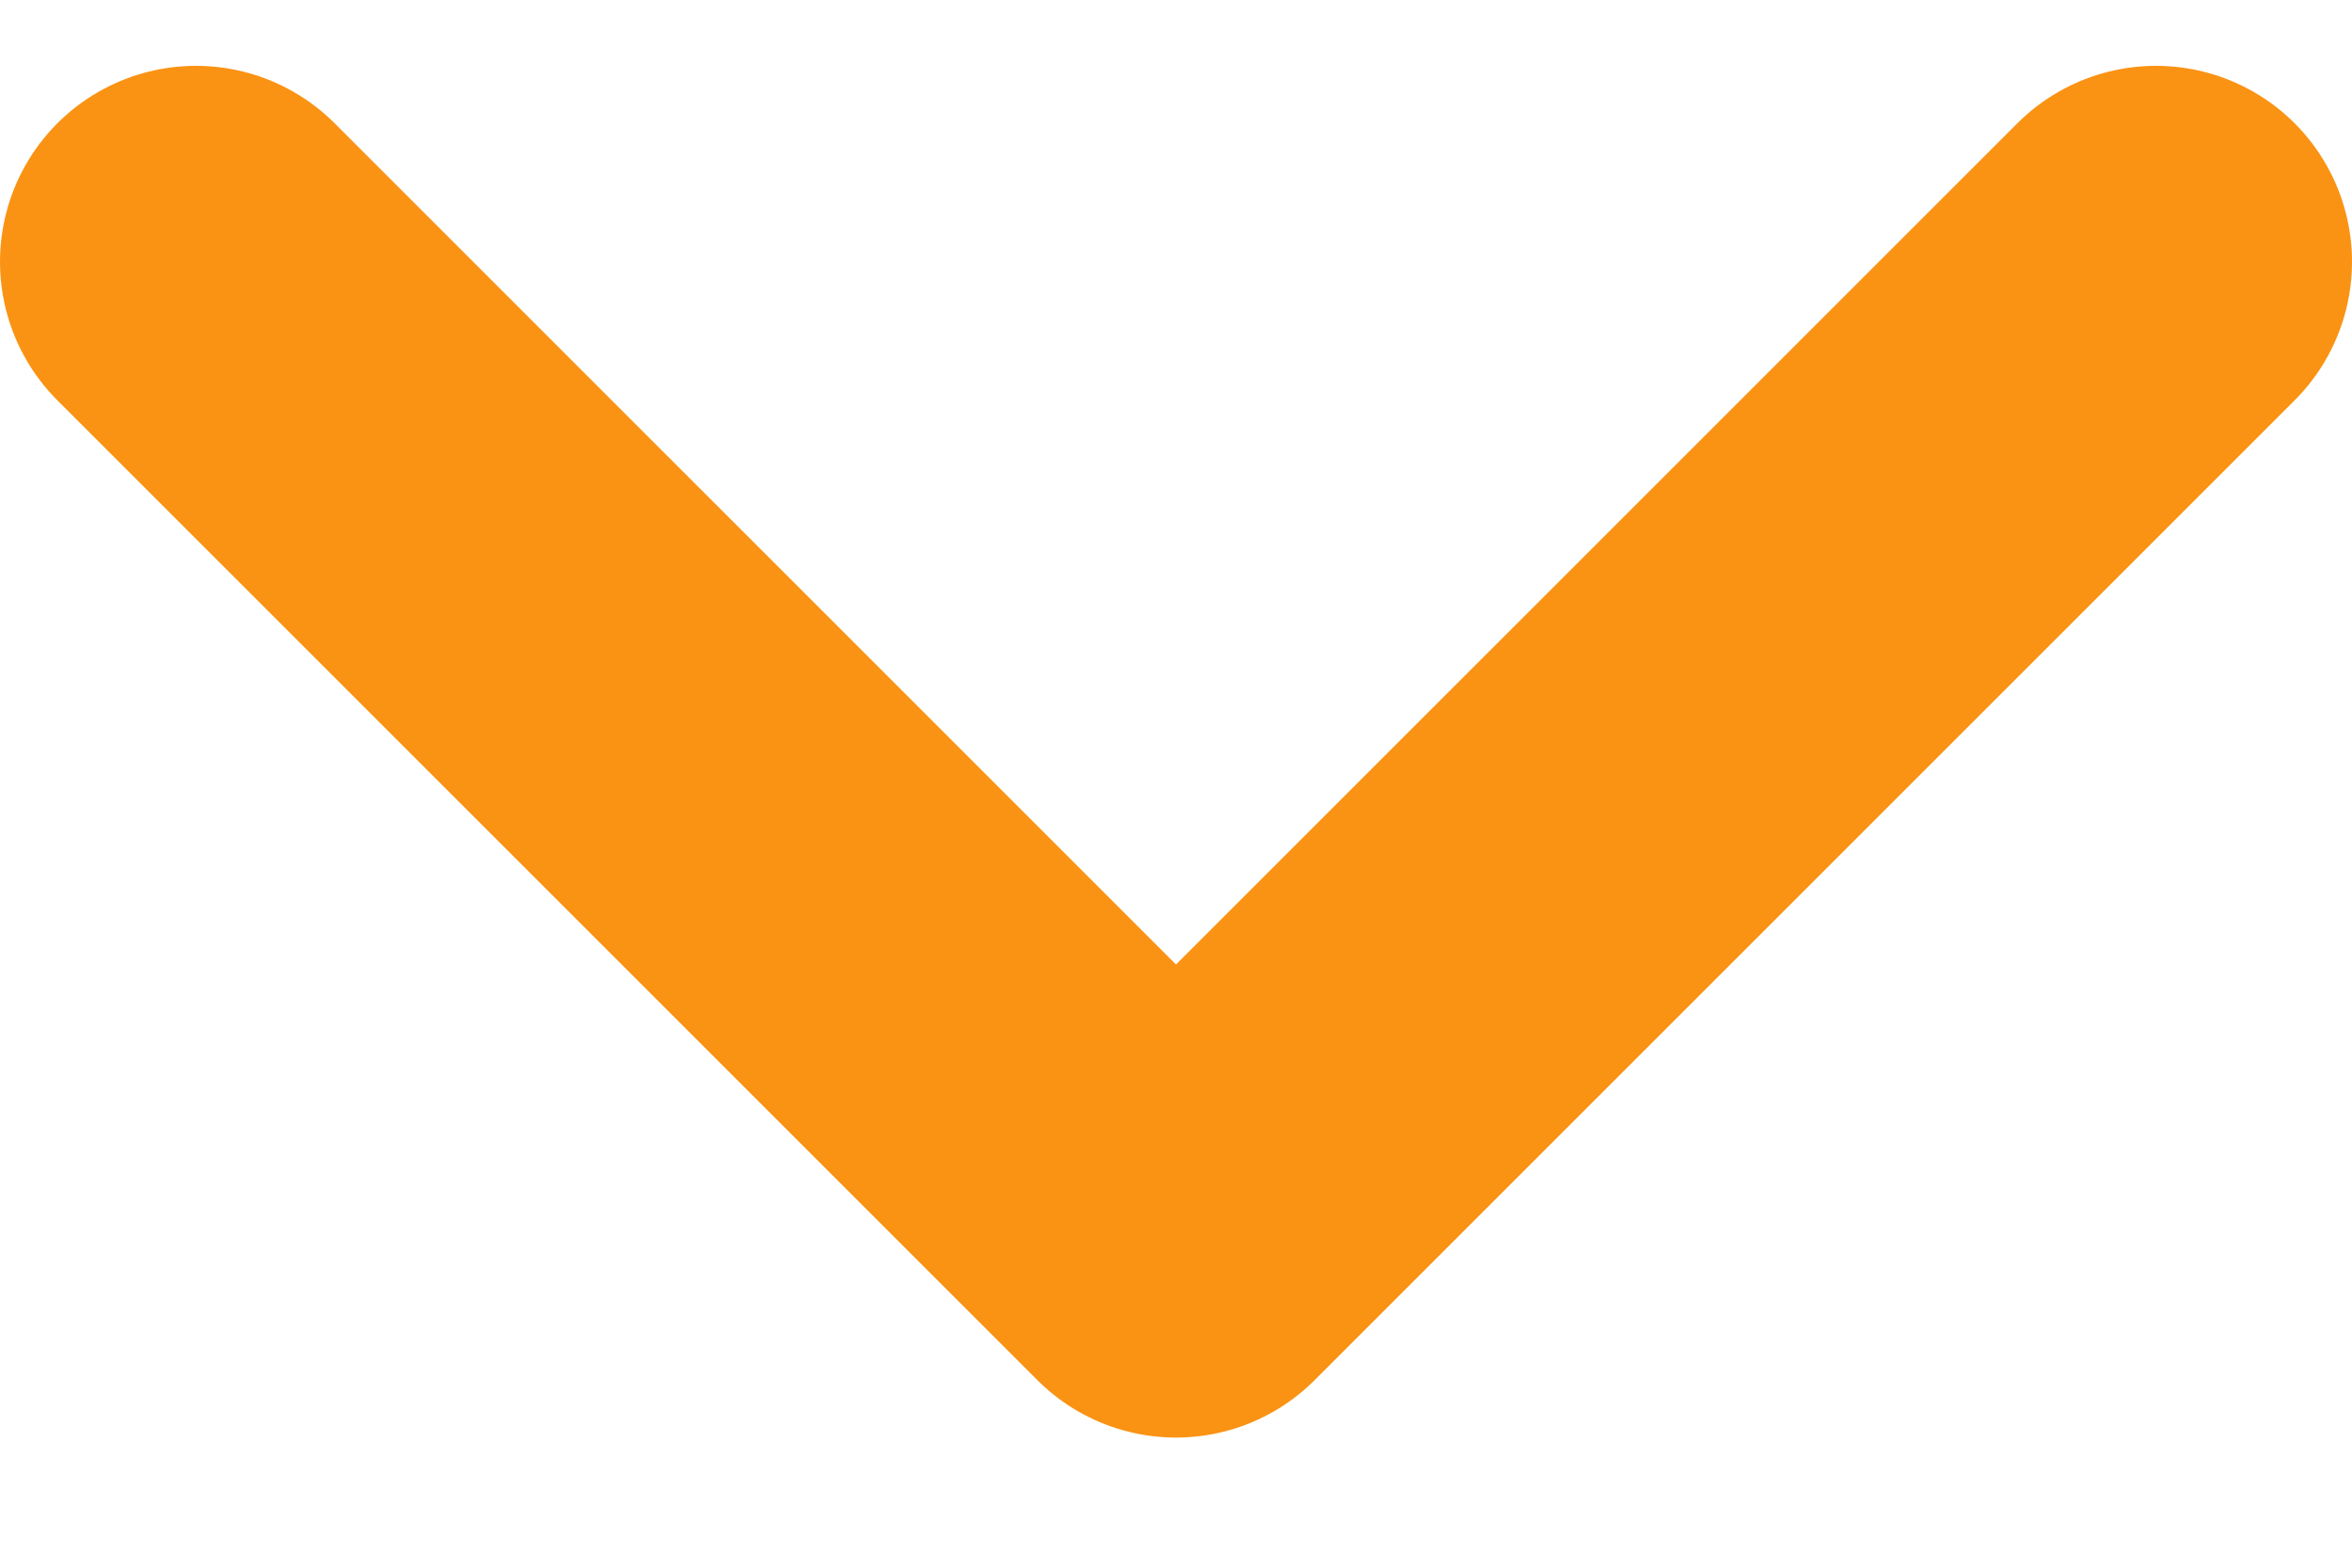 <svg width="12" height="8" viewBox="0 0 12 8" fill="none" xmlns="http://www.w3.org/2000/svg">
<path d="M11 1.336L6 6.336L1 1.336" stroke="#FA9313" stroke-width="2" stroke-linecap="round" stroke-linejoin="round"/>
</svg>

